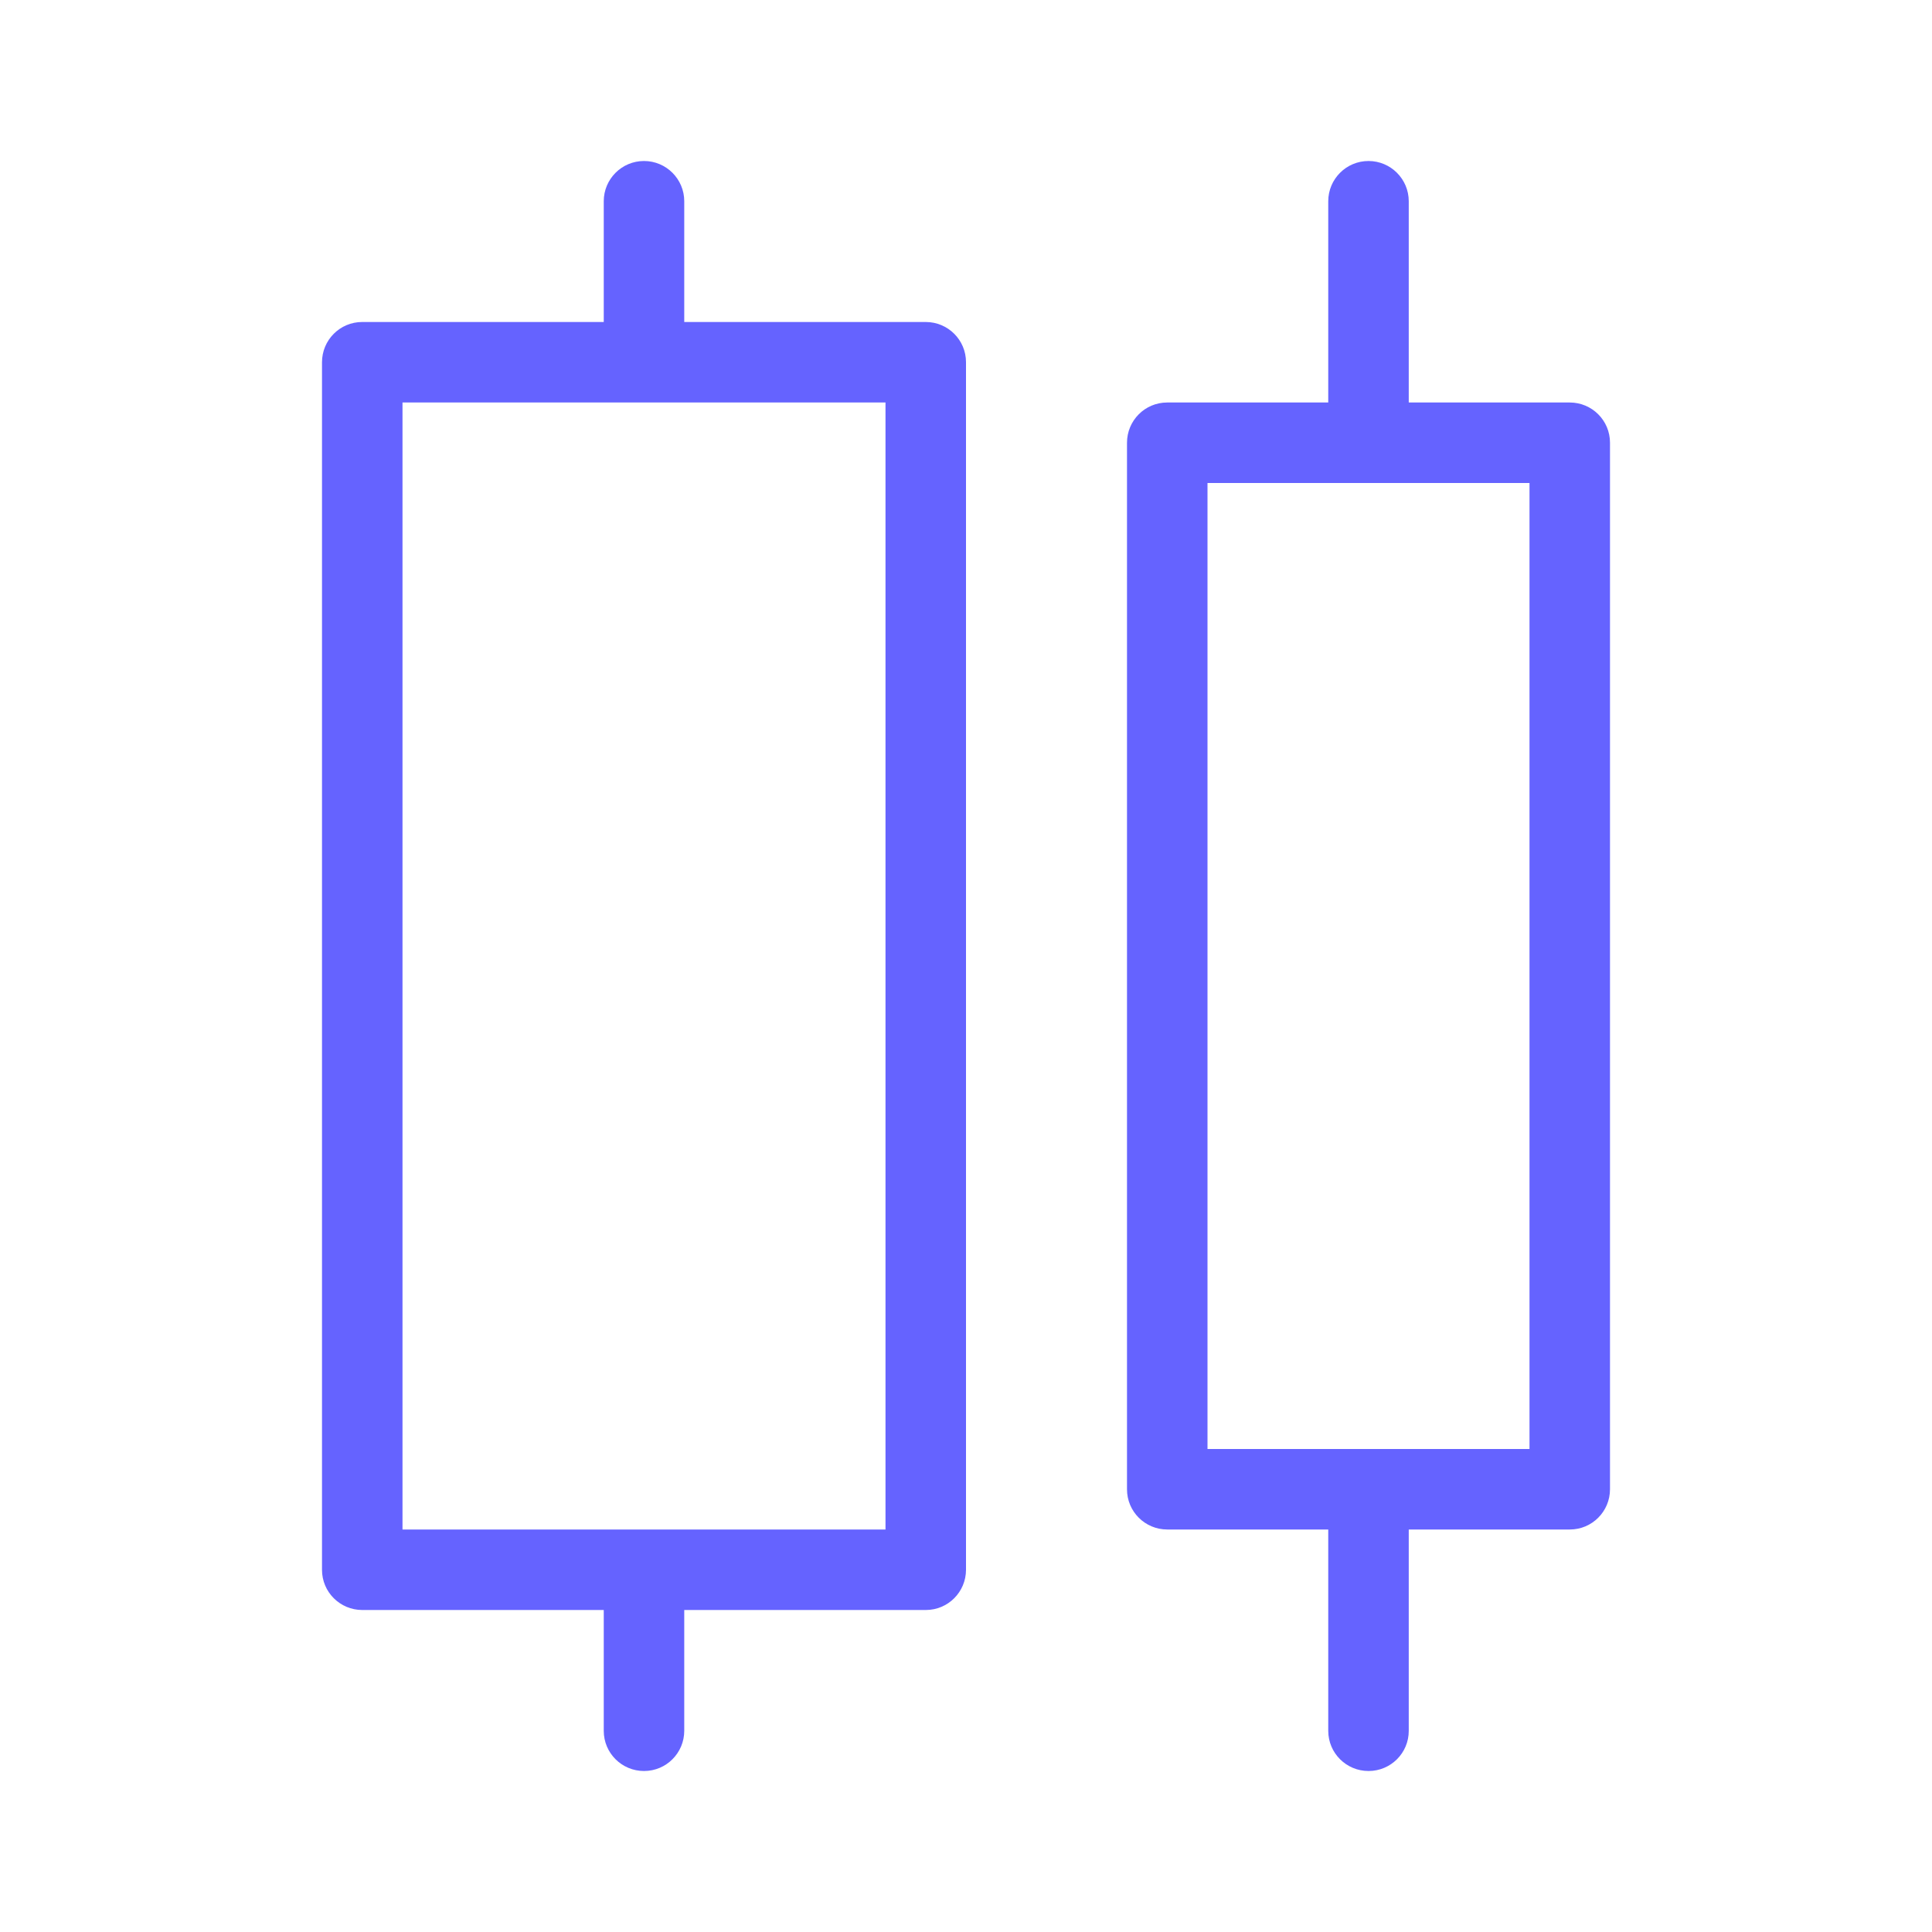<svg xmlns="http://www.w3.org/2000/svg" enable-background="new 0 0 24 24" viewBox="0 0 24 24"><path fill="#6563ff" d="M11.5,4h-3V2.5C8.5,2.224,8.276,2,8,2S7.5,2.224,7.5,2.5V4H4.499C4.223,4,4,4.224,4,4.5v15.001C4,19.777,4.224,20,4.5,20h3v1.501C7.5,21.777,7.724,22,8,22h0.001C8.277,22,8.5,21.776,8.5,21.5V20h3.001C11.777,20,12,19.776,12,19.5V4.499C12,4.223,11.776,4,11.5,4z M11,19H5V5h6V19z M19.5,5h-2V2.5C17.5,2.224,17.276,2,17,2s-0.5,0.224-0.5,0.5V5h-2.001C14.223,5,14,5.224,14,5.5v13.001C14,18.777,14.224,19,14.5,19h2v2.501C16.5,21.777,16.724,22,17,22h0.001c0.276-0,0.5-0.224,0.499-0.5V19h2.001C19.777,19,20,18.776,20,18.5V5.499C20,5.223,19.776,5,19.5,5z M19,18h-4V6h4V18z"/></svg>